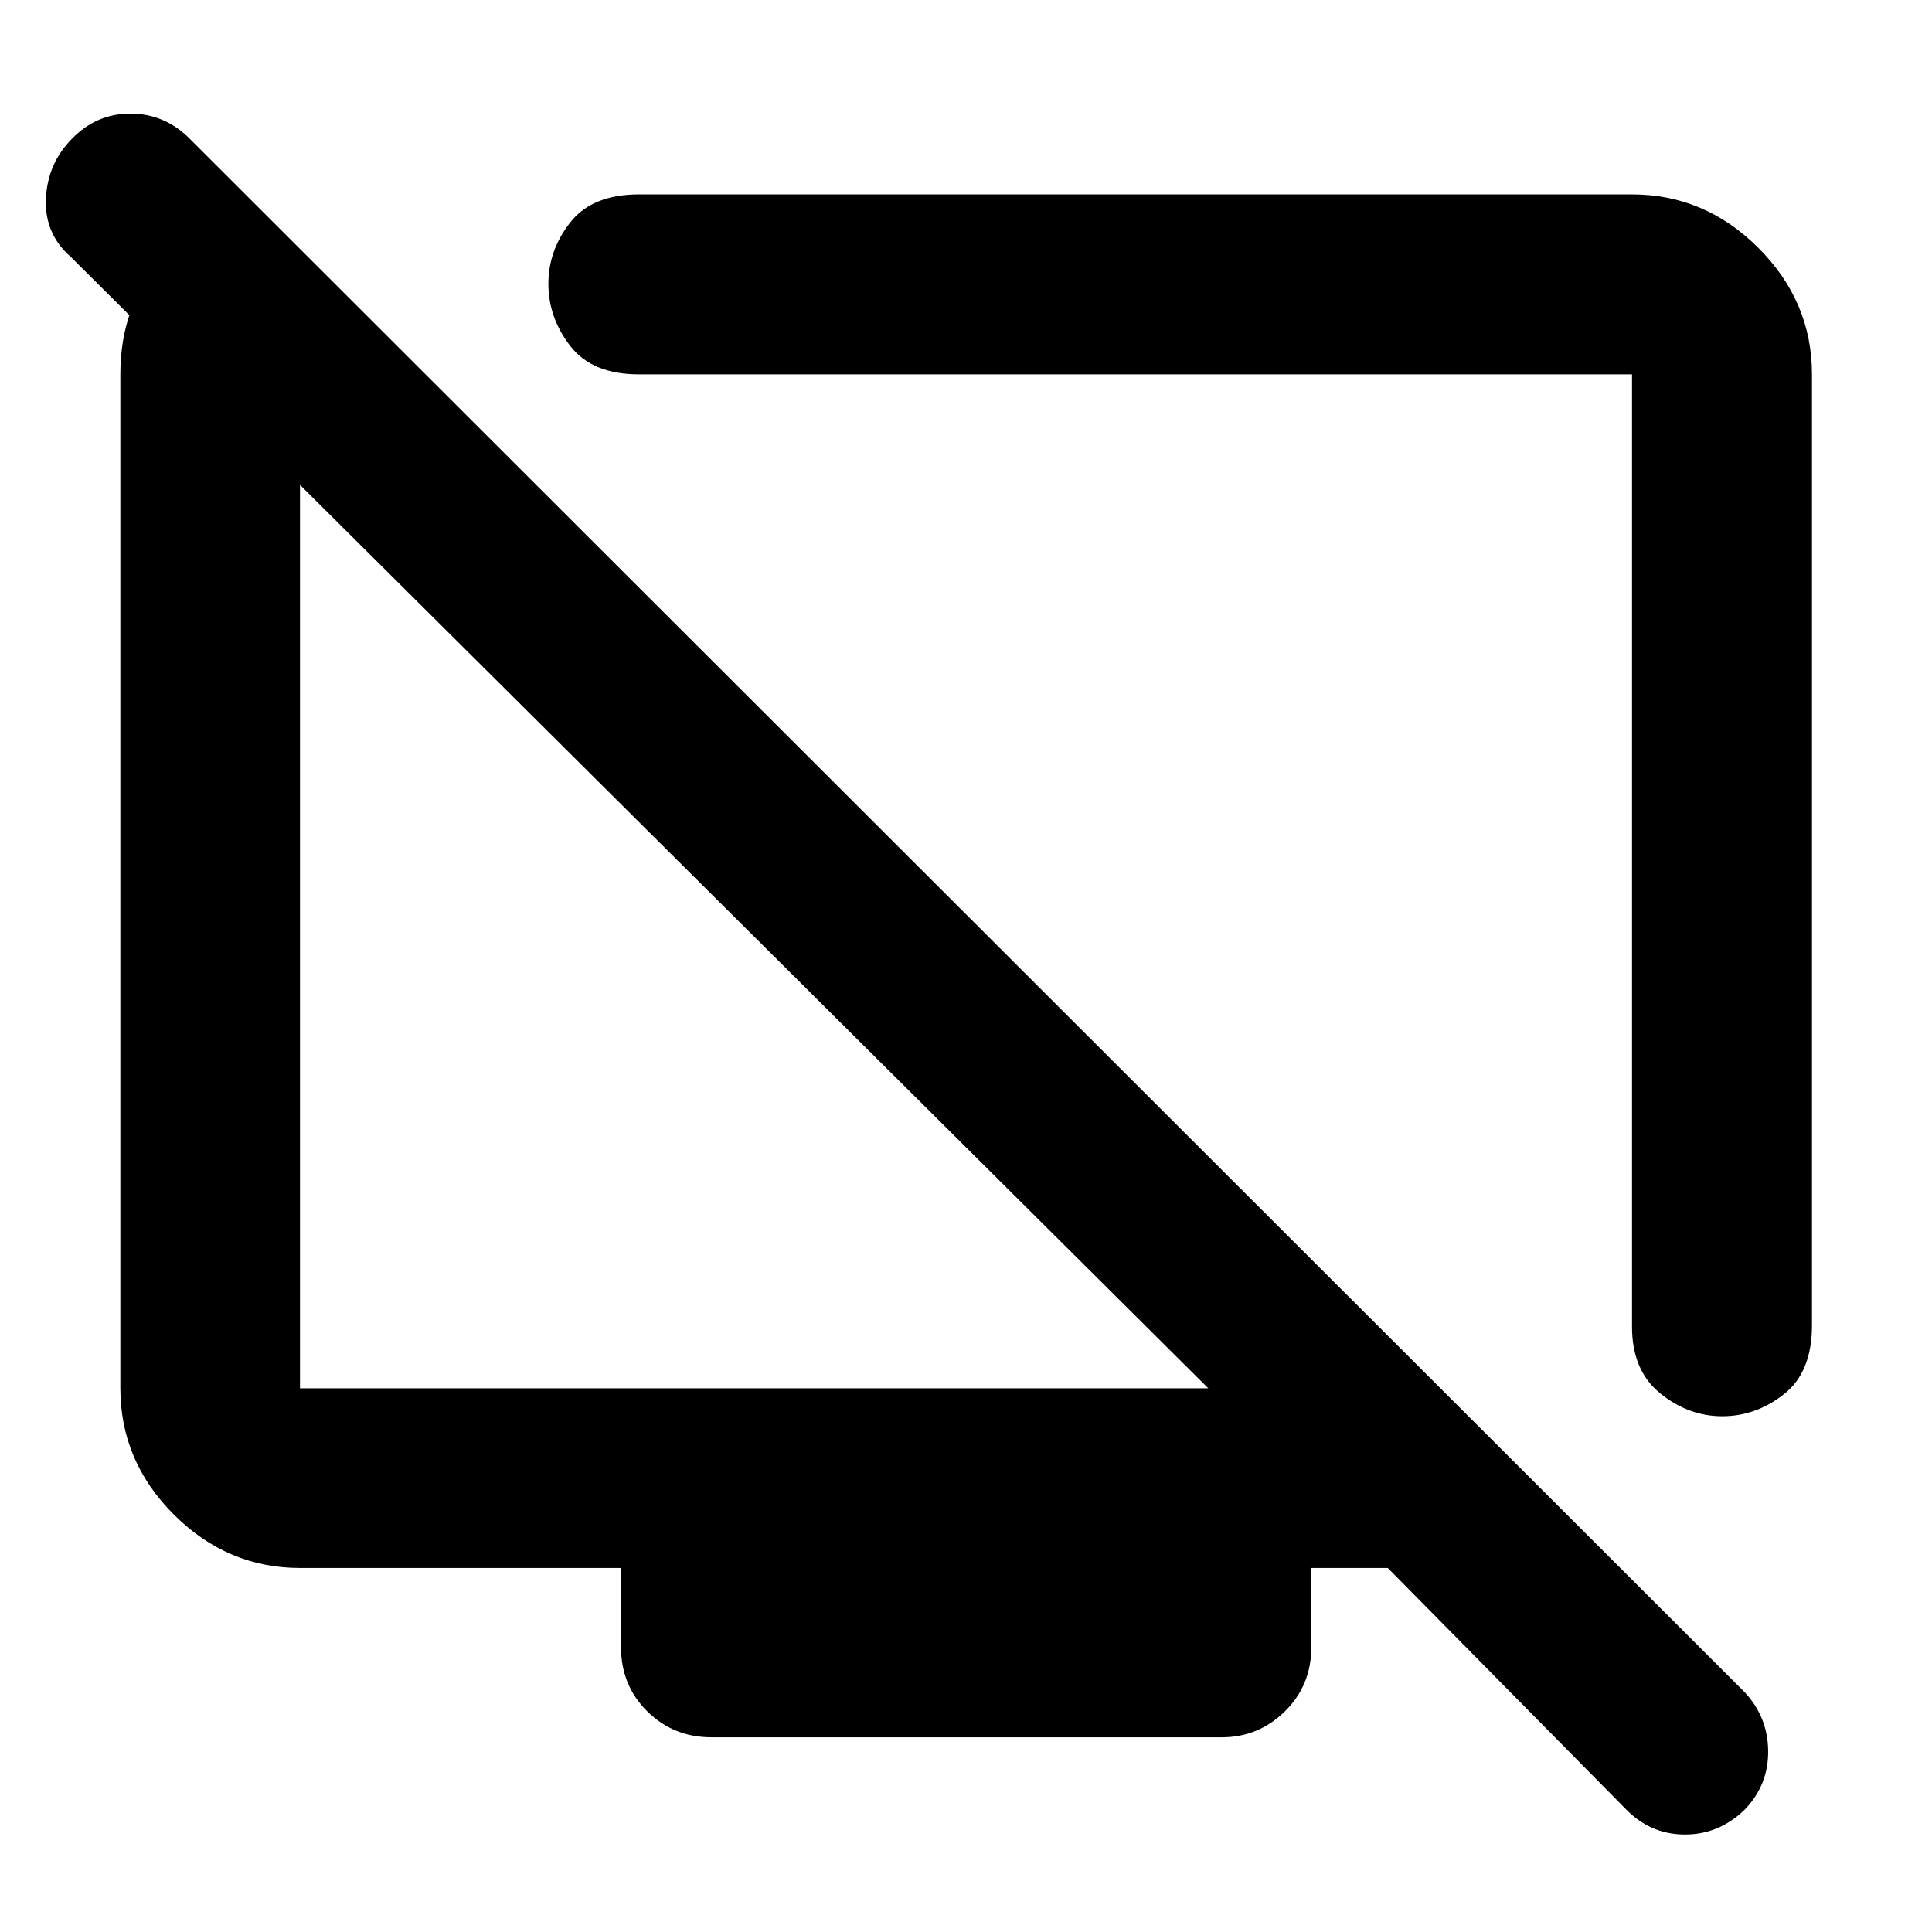 <svg xmlns="http://www.w3.org/2000/svg" height="40" viewBox="0 -960 960 960" width="40"><path d="M900.36-773.99v472.59q0 23.23-13.94 34.18-13.94 10.94-30.66 10.94-16.73 0-30.77-11.34-14.05-11.35-14.05-33.11v-473.26H317.45q-23.15 0-34.06-14.07-10.9-14.07-10.9-30.95 0-16.64 10.9-30.52 10.91-13.88 34.06-13.88h493.49q36.21 0 62.82 26.61 26.6 26.61 26.6 62.81Zm-769.74-79.46 80.39 79.46h-61.95v503.84h451.35L35.21-832.31q-13.17-11.5-12.39-29.01.79-17.5 13.05-29.85 12.28-12.51 29.15-12.39 16.87.12 29.14 12.39L867.17-118.9q11.34 12.37 11.42 29.15.08 16.78-11.66 28.96-12.94 12.51-30.1 12.34-17.17-.17-29.44-13.1l-117.8-119.34H651.6v39.17q0 19.19-13.14 32.08-13.13 12.89-31.32 12.89H353.52q-18.85 0-31.91-12.89-13.05-12.89-13.05-32.08v-39.17h-159.5q-36.14 0-62.7-26.56-26.56-26.56-26.56-62.7v-503.84q0-35 21.33-57.23 21.33-22.23 37.49-22.23h12Zm260 377.4Zm171.5-44.88Z"/></svg>